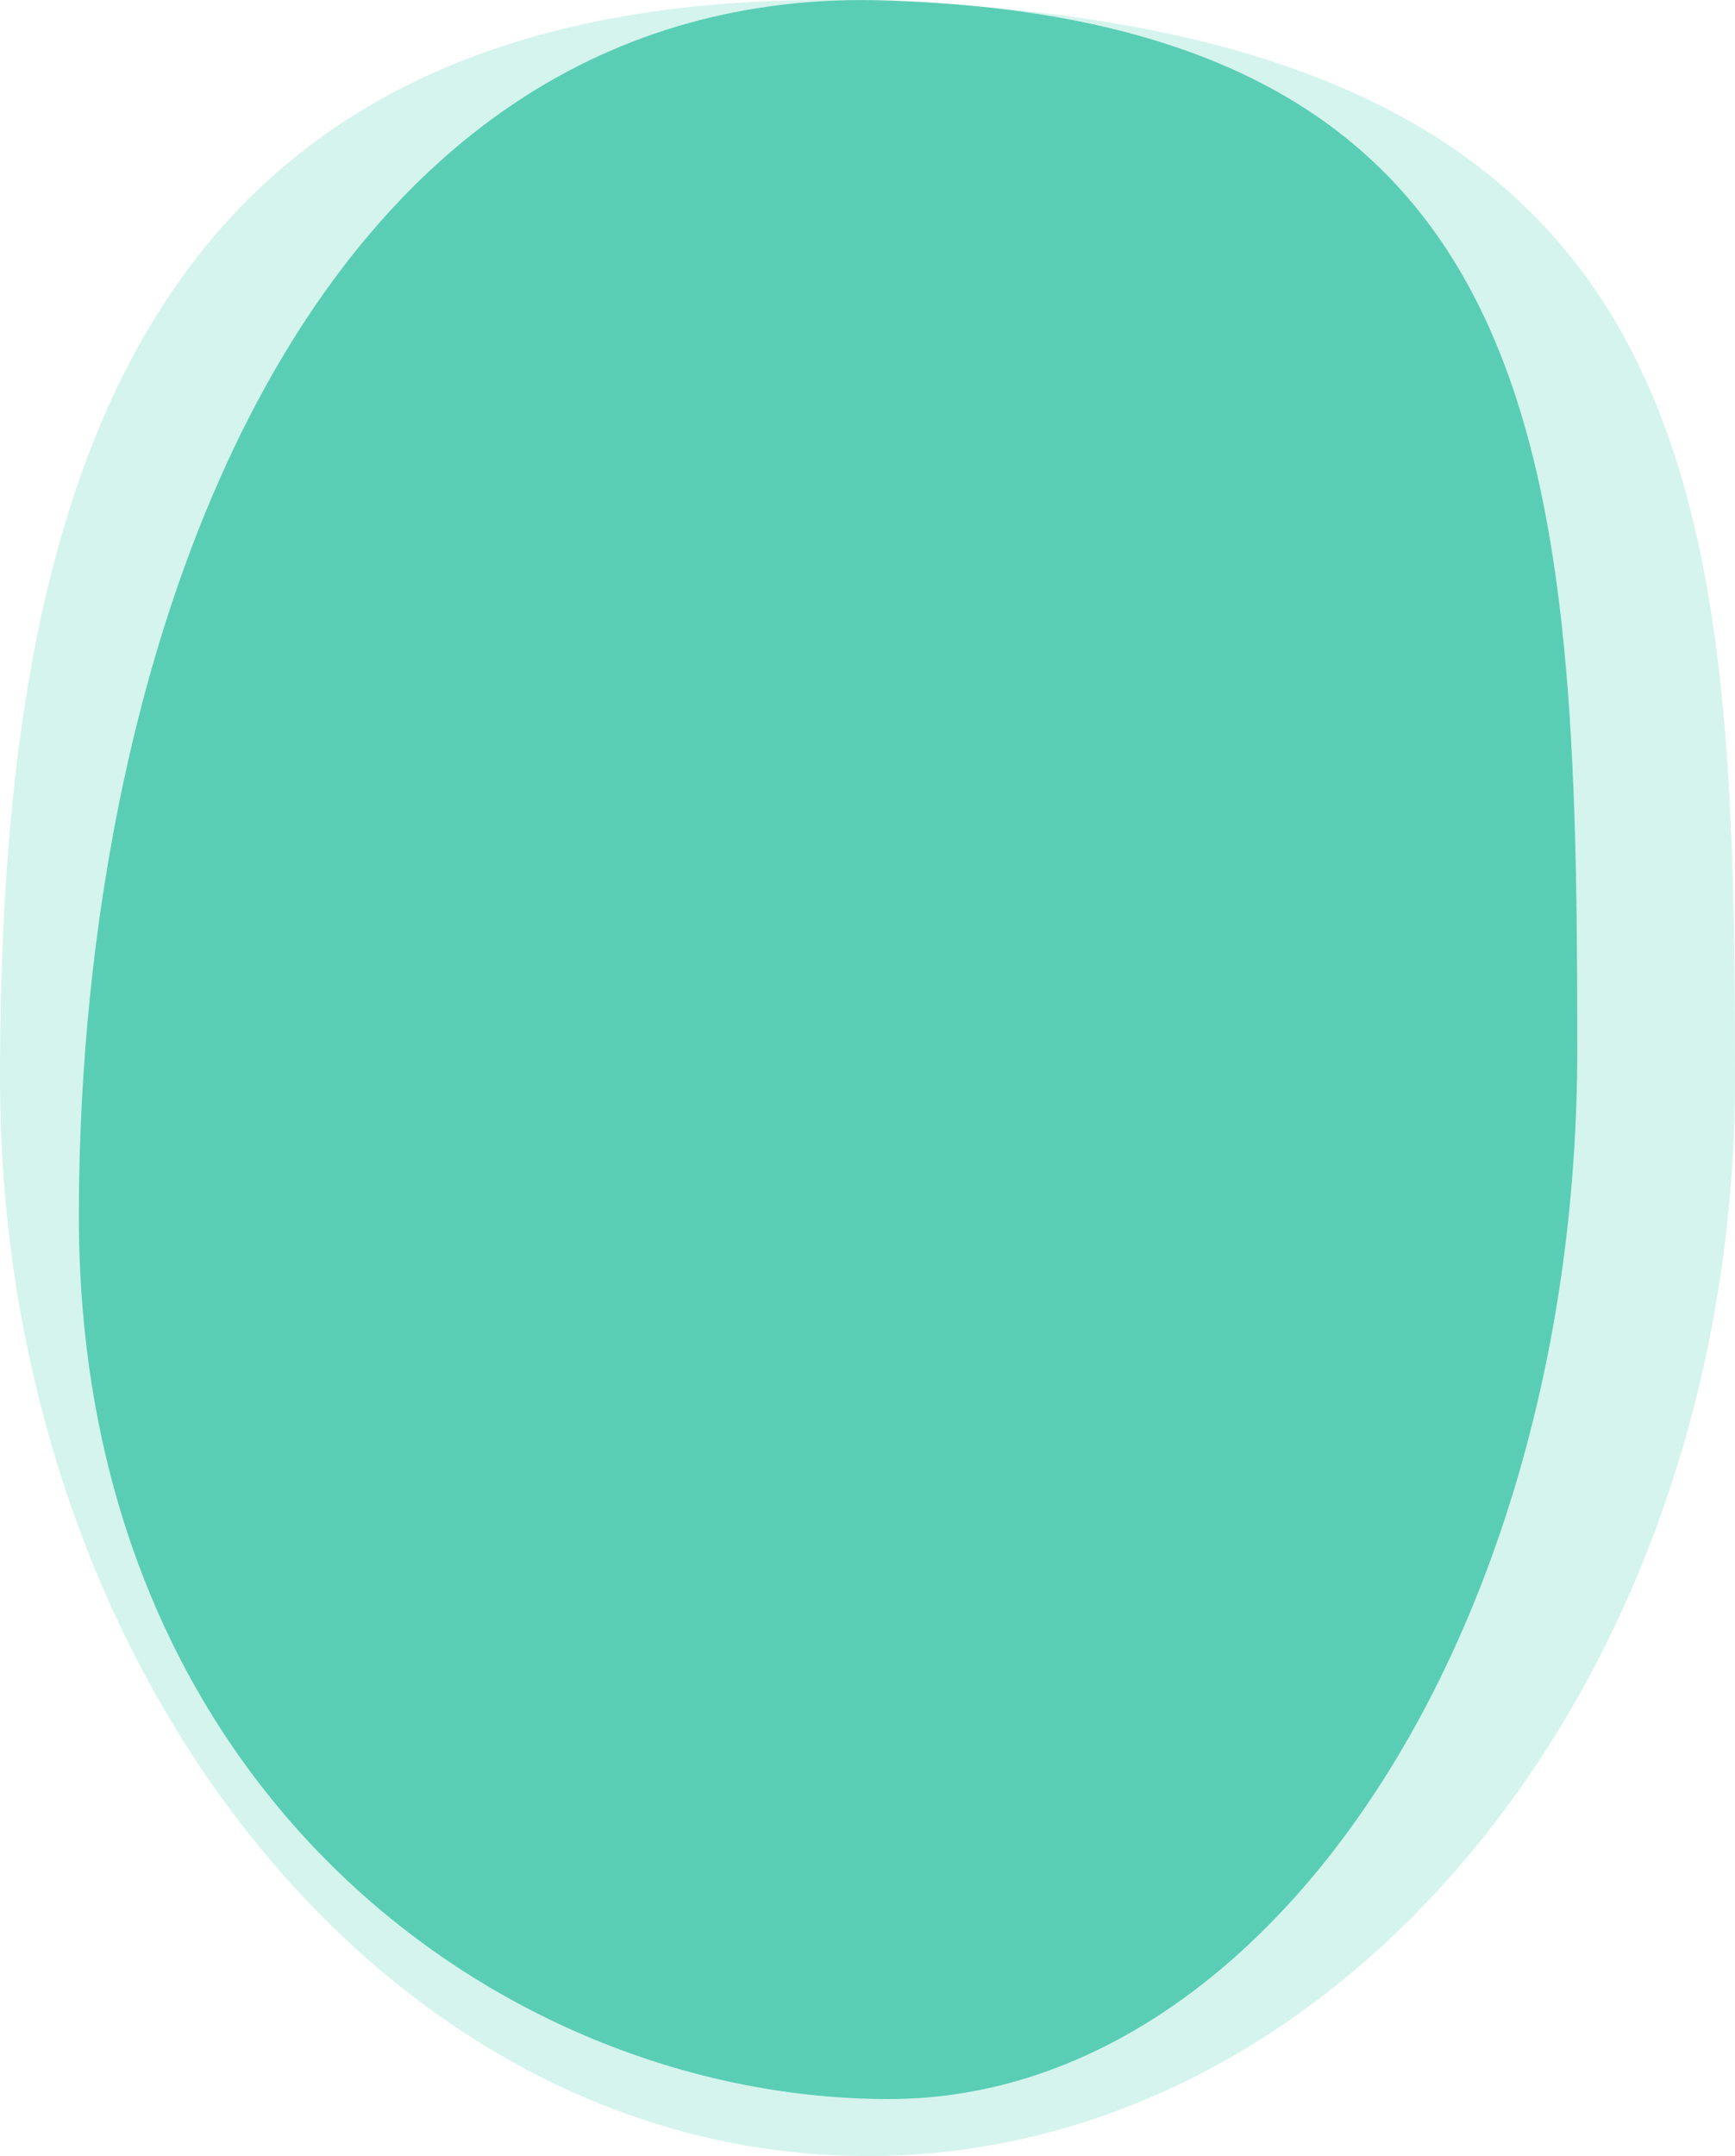<svg width="396" height="492" viewBox="0 0 396 492" fill="none" xmlns="http://www.w3.org/2000/svg">
<path d="M396 246.067C396 381.892 307.352 492 198 492C88.648 492 0 381.892 0 246.067C0 110.243 31.839 -4.486 198 0.135C390.458 5.487 396 110.243 396 246.067Z" fill="#99E3D4" fill-opacity="0.41"/>
<path d="M360 239.55C360 371.794 289.648 479 202.865 479C116.082 479 18 409.731 18 277.486C18 145.242 70.998 -4.4 202.865 0.099C355.602 5.31 360 107.305 360 239.55Z" fill="#09B490" fill-opacity="0.6"/>
</svg>
